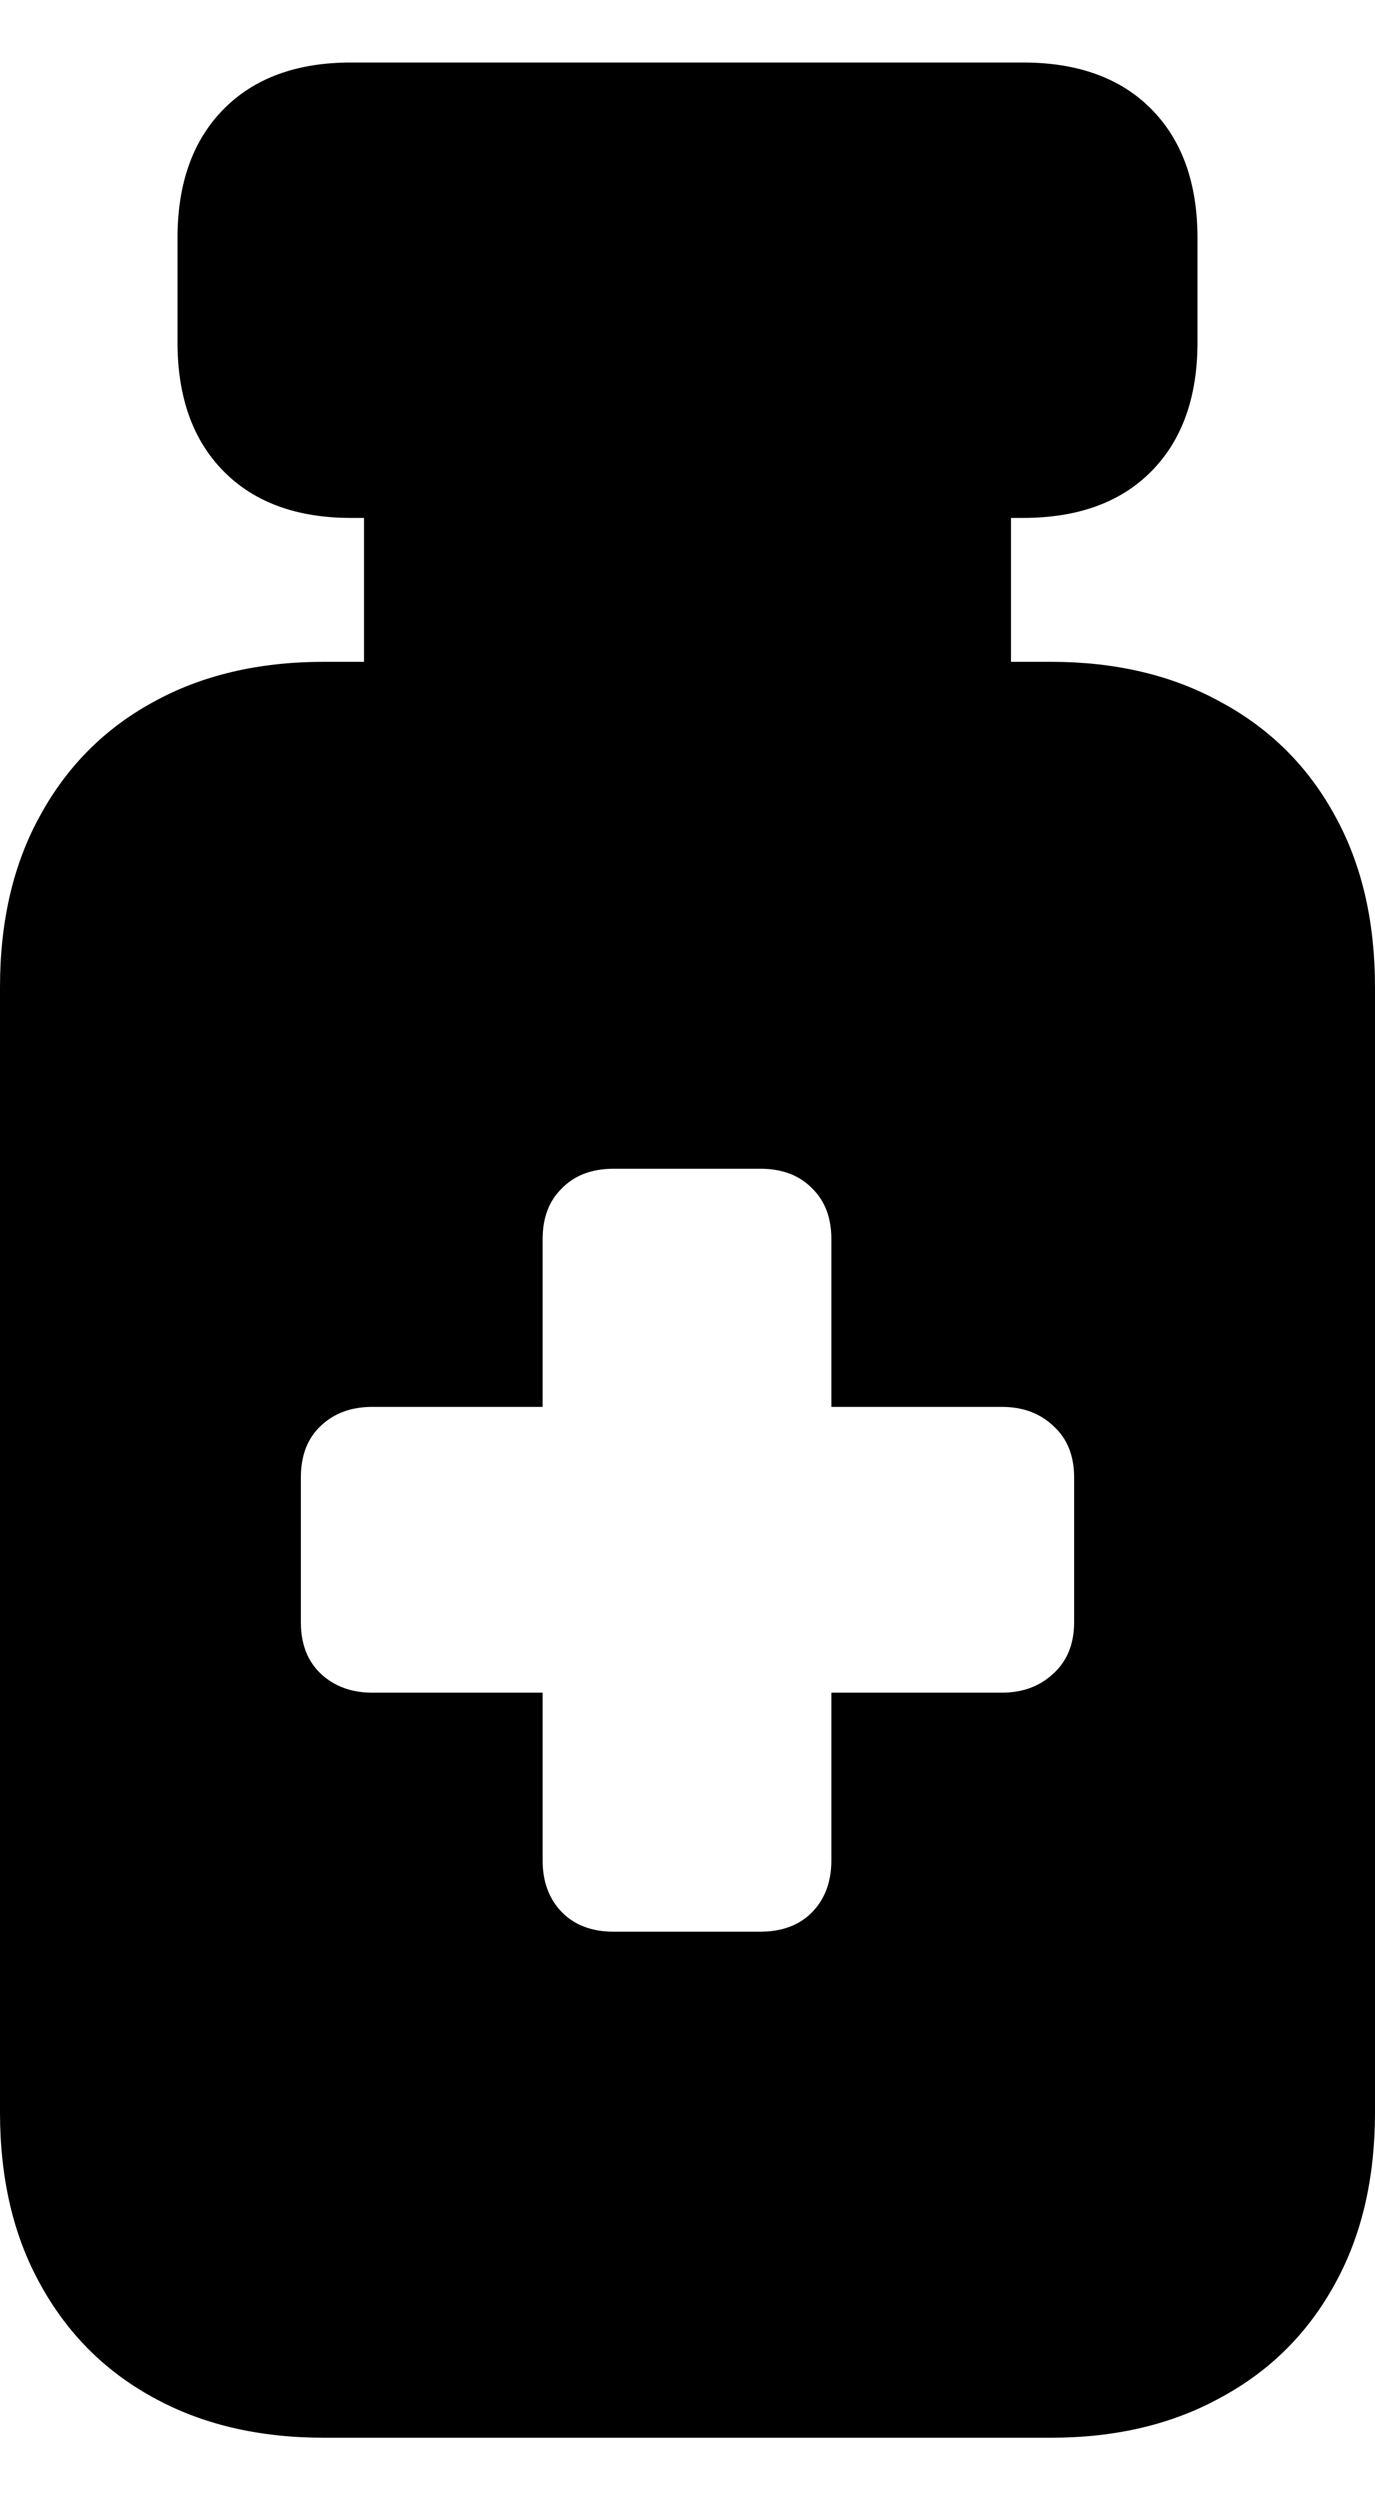 <svg
	color="rgb(0, 0, 0)"
	viewBox="0 0 11 20"
	fill="none"
	xmlns="http://www.w3.org/2000/svg"
>
	<path
		d="M2.808 4.143H8.184C8.622 4.143 8.965 4.019 9.211 3.77C9.457 3.521 9.58 3.177 9.58 2.738V1.905C9.58 1.466 9.457 1.122 9.211 0.873C8.965 0.624 8.622 0.5 8.184 0.5H2.808C2.375 0.5 2.035 0.624 1.789 0.873C1.543 1.122 1.42 1.466 1.42 1.905V2.738C1.42 3.177 1.543 3.521 1.789 3.77C2.035 4.019 2.375 4.143 2.808 4.143ZM2.912 5.587H8.088V3.706H2.912V5.587ZM2.592 19.5H8.408C8.927 19.5 9.382 19.392 9.772 19.175C10.163 18.963 10.465 18.661 10.679 18.27C10.893 17.884 11 17.426 11 16.897V7.897C11 7.368 10.893 6.91 10.679 6.524C10.465 6.132 10.163 5.831 9.772 5.619C9.382 5.402 8.927 5.294 8.408 5.294H2.592C2.067 5.294 1.61 5.402 1.22 5.619C0.834 5.831 0.535 6.132 0.321 6.524C0.107 6.91 0 7.368 0 7.897V16.897C0 17.426 0.107 17.884 0.321 18.27C0.535 18.661 0.834 18.963 1.22 19.175C1.61 19.392 2.067 19.5 2.592 19.5ZM2.407 12.976V11.818C2.407 11.643 2.46 11.505 2.567 11.405C2.674 11.304 2.811 11.254 2.977 11.254H4.341V9.913C4.341 9.743 4.391 9.608 4.493 9.508C4.595 9.402 4.734 9.349 4.91 9.349H6.082C6.258 9.349 6.397 9.402 6.499 9.508C6.601 9.608 6.651 9.743 6.651 9.913V11.254H8.015C8.181 11.254 8.318 11.304 8.425 11.405C8.537 11.505 8.593 11.643 8.593 11.818V12.976C8.593 13.151 8.537 13.288 8.425 13.389C8.318 13.489 8.181 13.54 8.015 13.54H6.651V14.881C6.651 15.05 6.601 15.188 6.499 15.294C6.397 15.399 6.258 15.452 6.082 15.452H4.91C4.734 15.452 4.595 15.399 4.493 15.294C4.391 15.188 4.341 15.05 4.341 14.881V13.54H2.977C2.811 13.54 2.674 13.489 2.567 13.389C2.46 13.288 2.407 13.151 2.407 12.976Z"
		fill="currentColor"
	/>
</svg>
